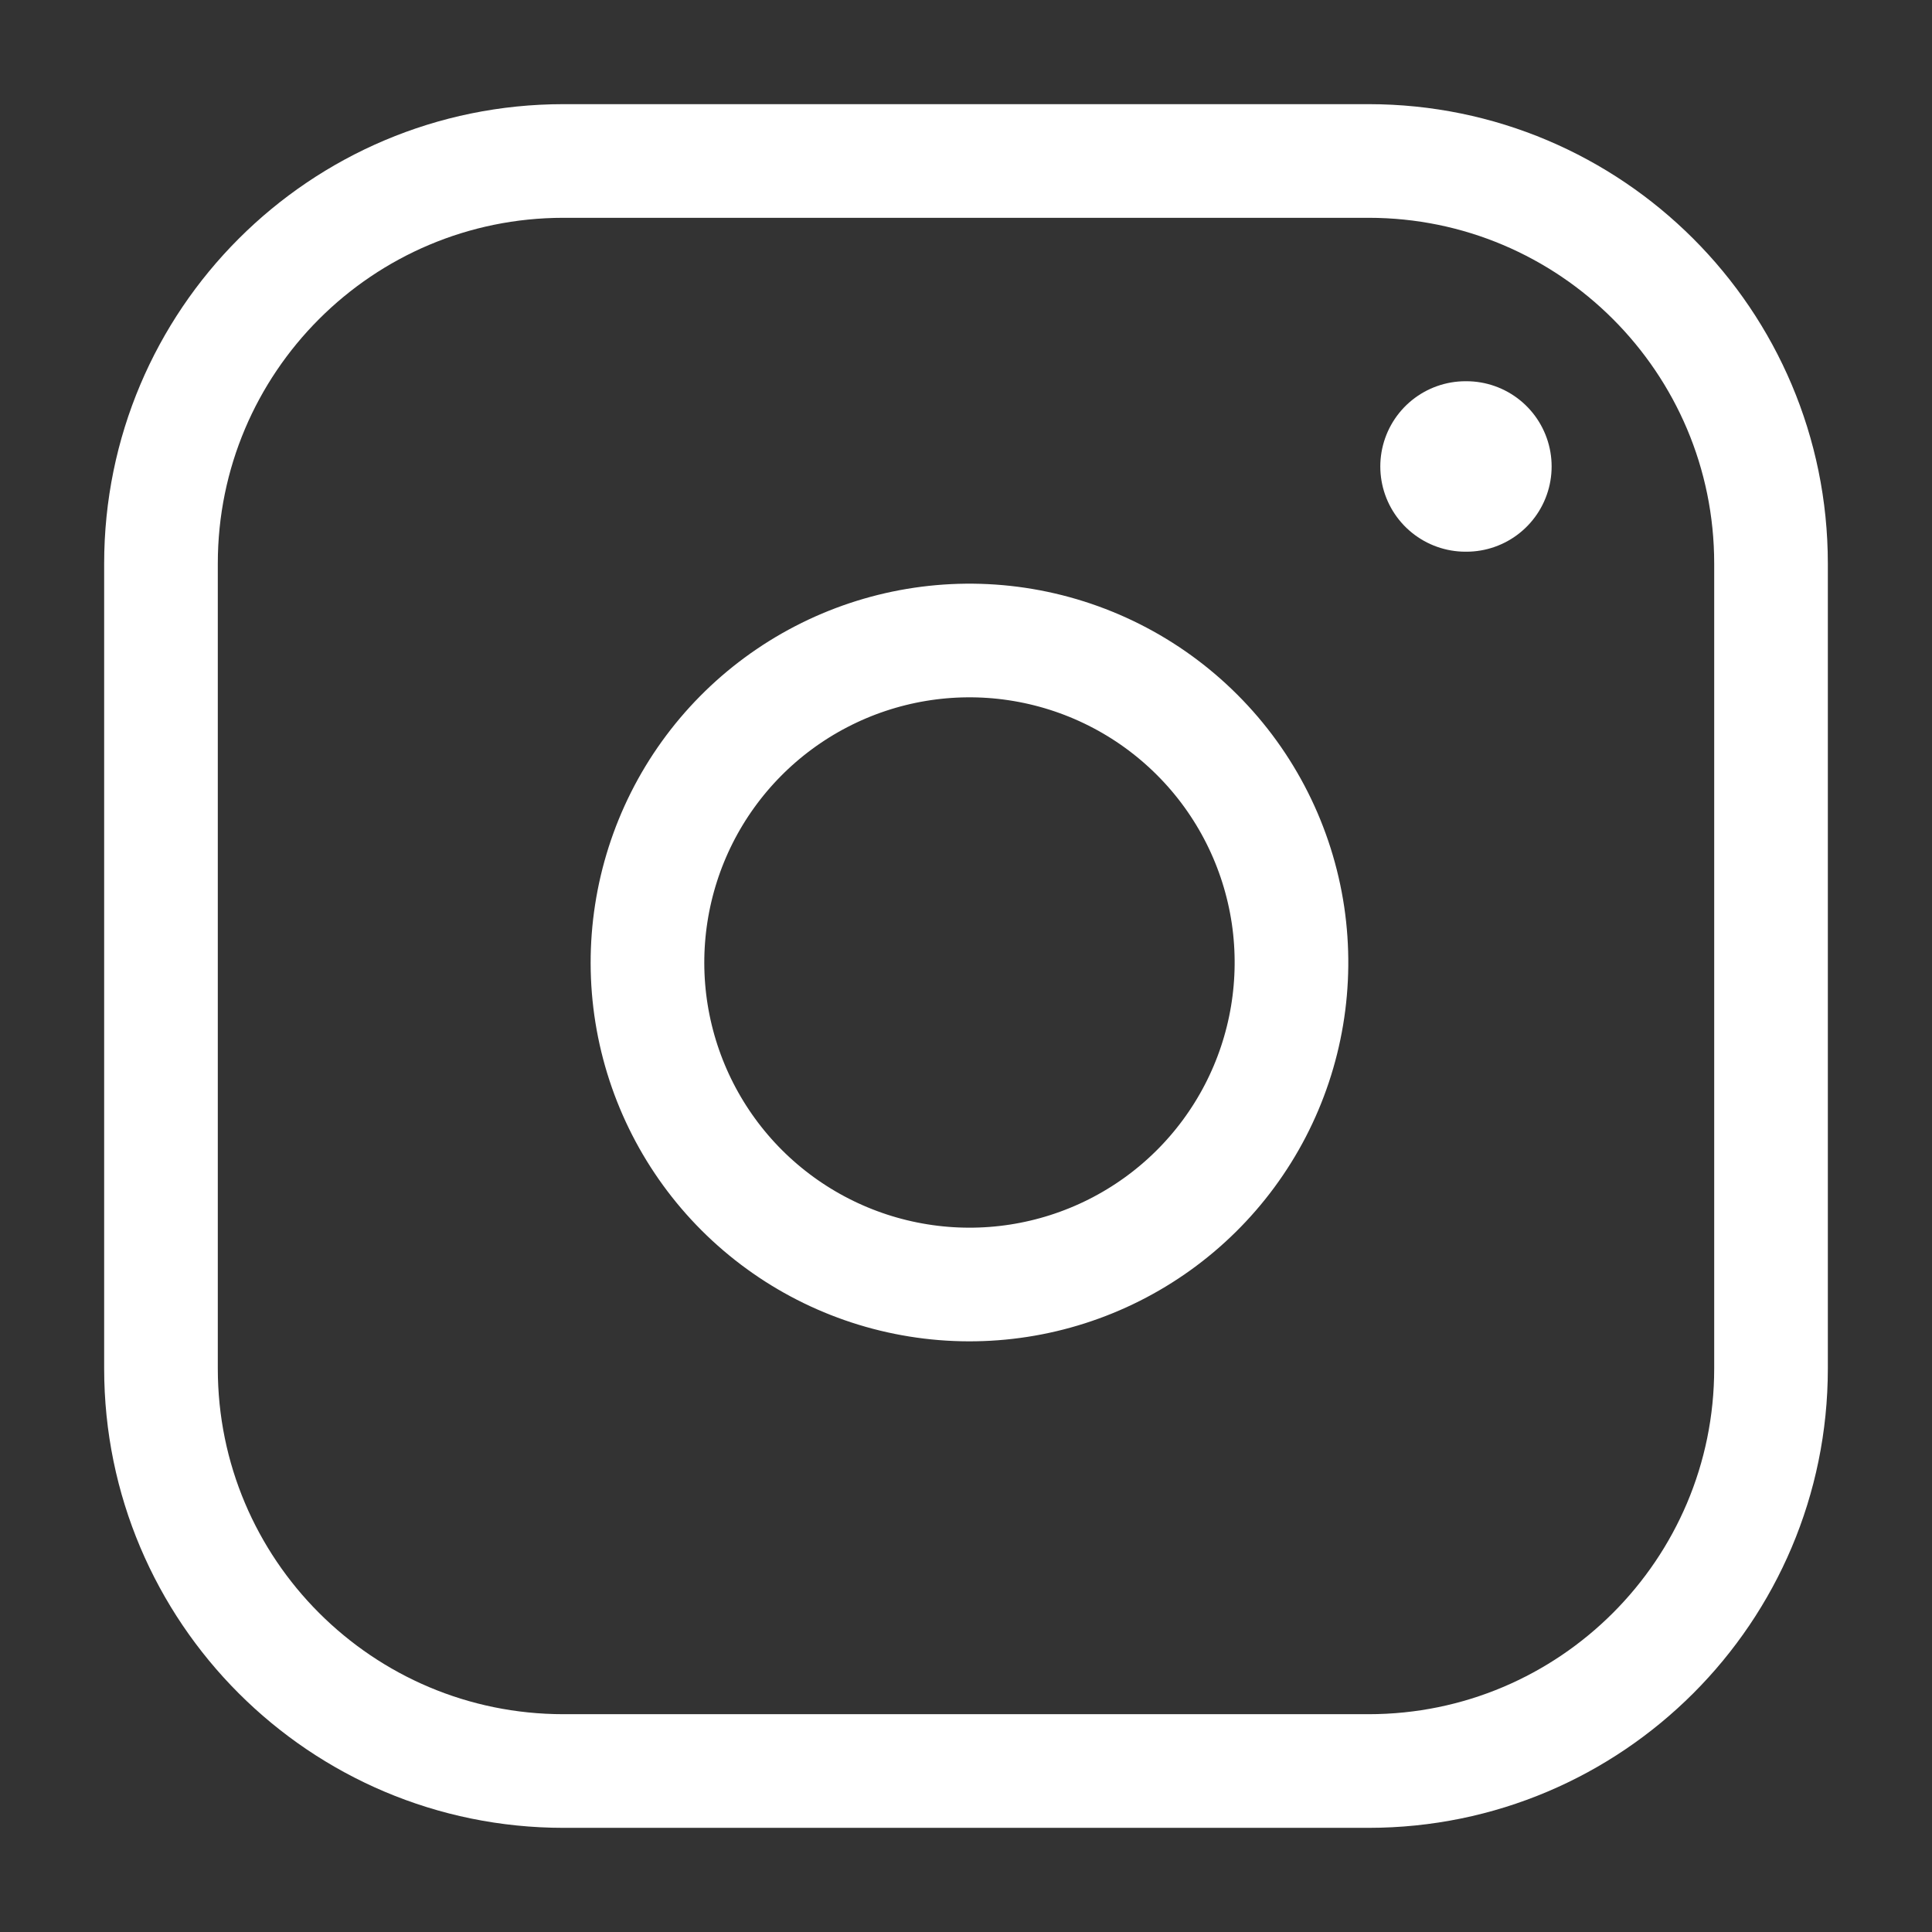 <svg width="34" height="34" viewBox="0 0 34 34" fill="none" xmlns="http://www.w3.org/2000/svg">
<rect x="0" y="0" width="34" height="34" fill="#333333" stroke="none"/>
<path d="M24.084 2.833H9.917C6.005 2.833 2.833 6.005 2.833 9.917V24.084C2.833 27.995 6.005 31.167 9.917 31.167H24.084C27.995 31.167 31.167 27.995 31.167 24.084V9.917C31.167 6.005 27.995 2.833 24.084 2.833Z" stroke="white" stroke-width="2" stroke-linecap="round" stroke-linejoin="round"/>
<path d="M22.667 16.107C22.841 17.287 22.64 18.491 22.091 19.549C21.542 20.607 20.674 21.464 19.609 22C18.544 22.536 17.338 22.723 16.161 22.533C14.984 22.344 13.897 21.788 13.054 20.946C12.211 20.103 11.656 19.016 11.466 17.839C11.277 16.662 11.464 15.456 11.999 14.391C12.535 13.326 13.393 12.458 14.451 11.909C15.509 11.36 16.713 11.158 17.892 11.333C19.095 11.512 20.208 12.072 21.068 12.932C21.928 13.791 22.488 14.905 22.667 16.107Z" stroke="white" stroke-width="2" stroke-linecap="round" stroke-linejoin="round"/>
<path d="M25.791 8.209H25.806" stroke="white" stroke-width="3" stroke-linecap="round" stroke-linejoin="round"/>
</svg>
